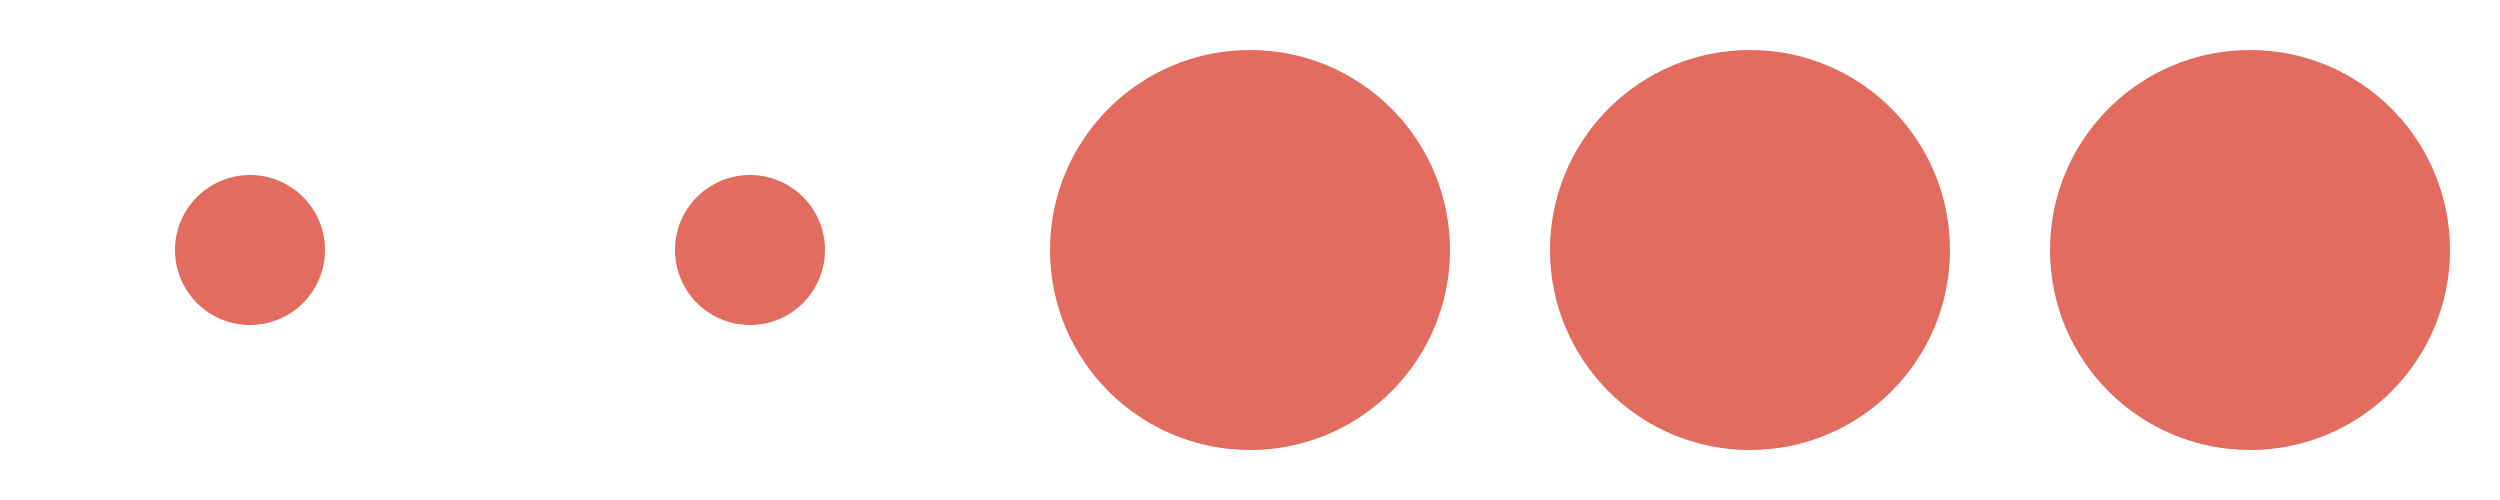 <?xml version="1.0" encoding="UTF-8"?>
<svg width="100" height="20" version="1.1" viewBox="0 0 100 20" xmlns="http://www.w3.org/2000/svg">
 <g fill="#e26c60">
  <circle cx="10" cy="10" r="3"/>
  <circle cx="30" cy="10" r="3"/>
  <circle cx="50" cy="10" r="8"/>
  <circle cx="70" cy="10" r="8"/>
  <circle cx="90" cy="10" r="8"/>
 </g>
</svg>
